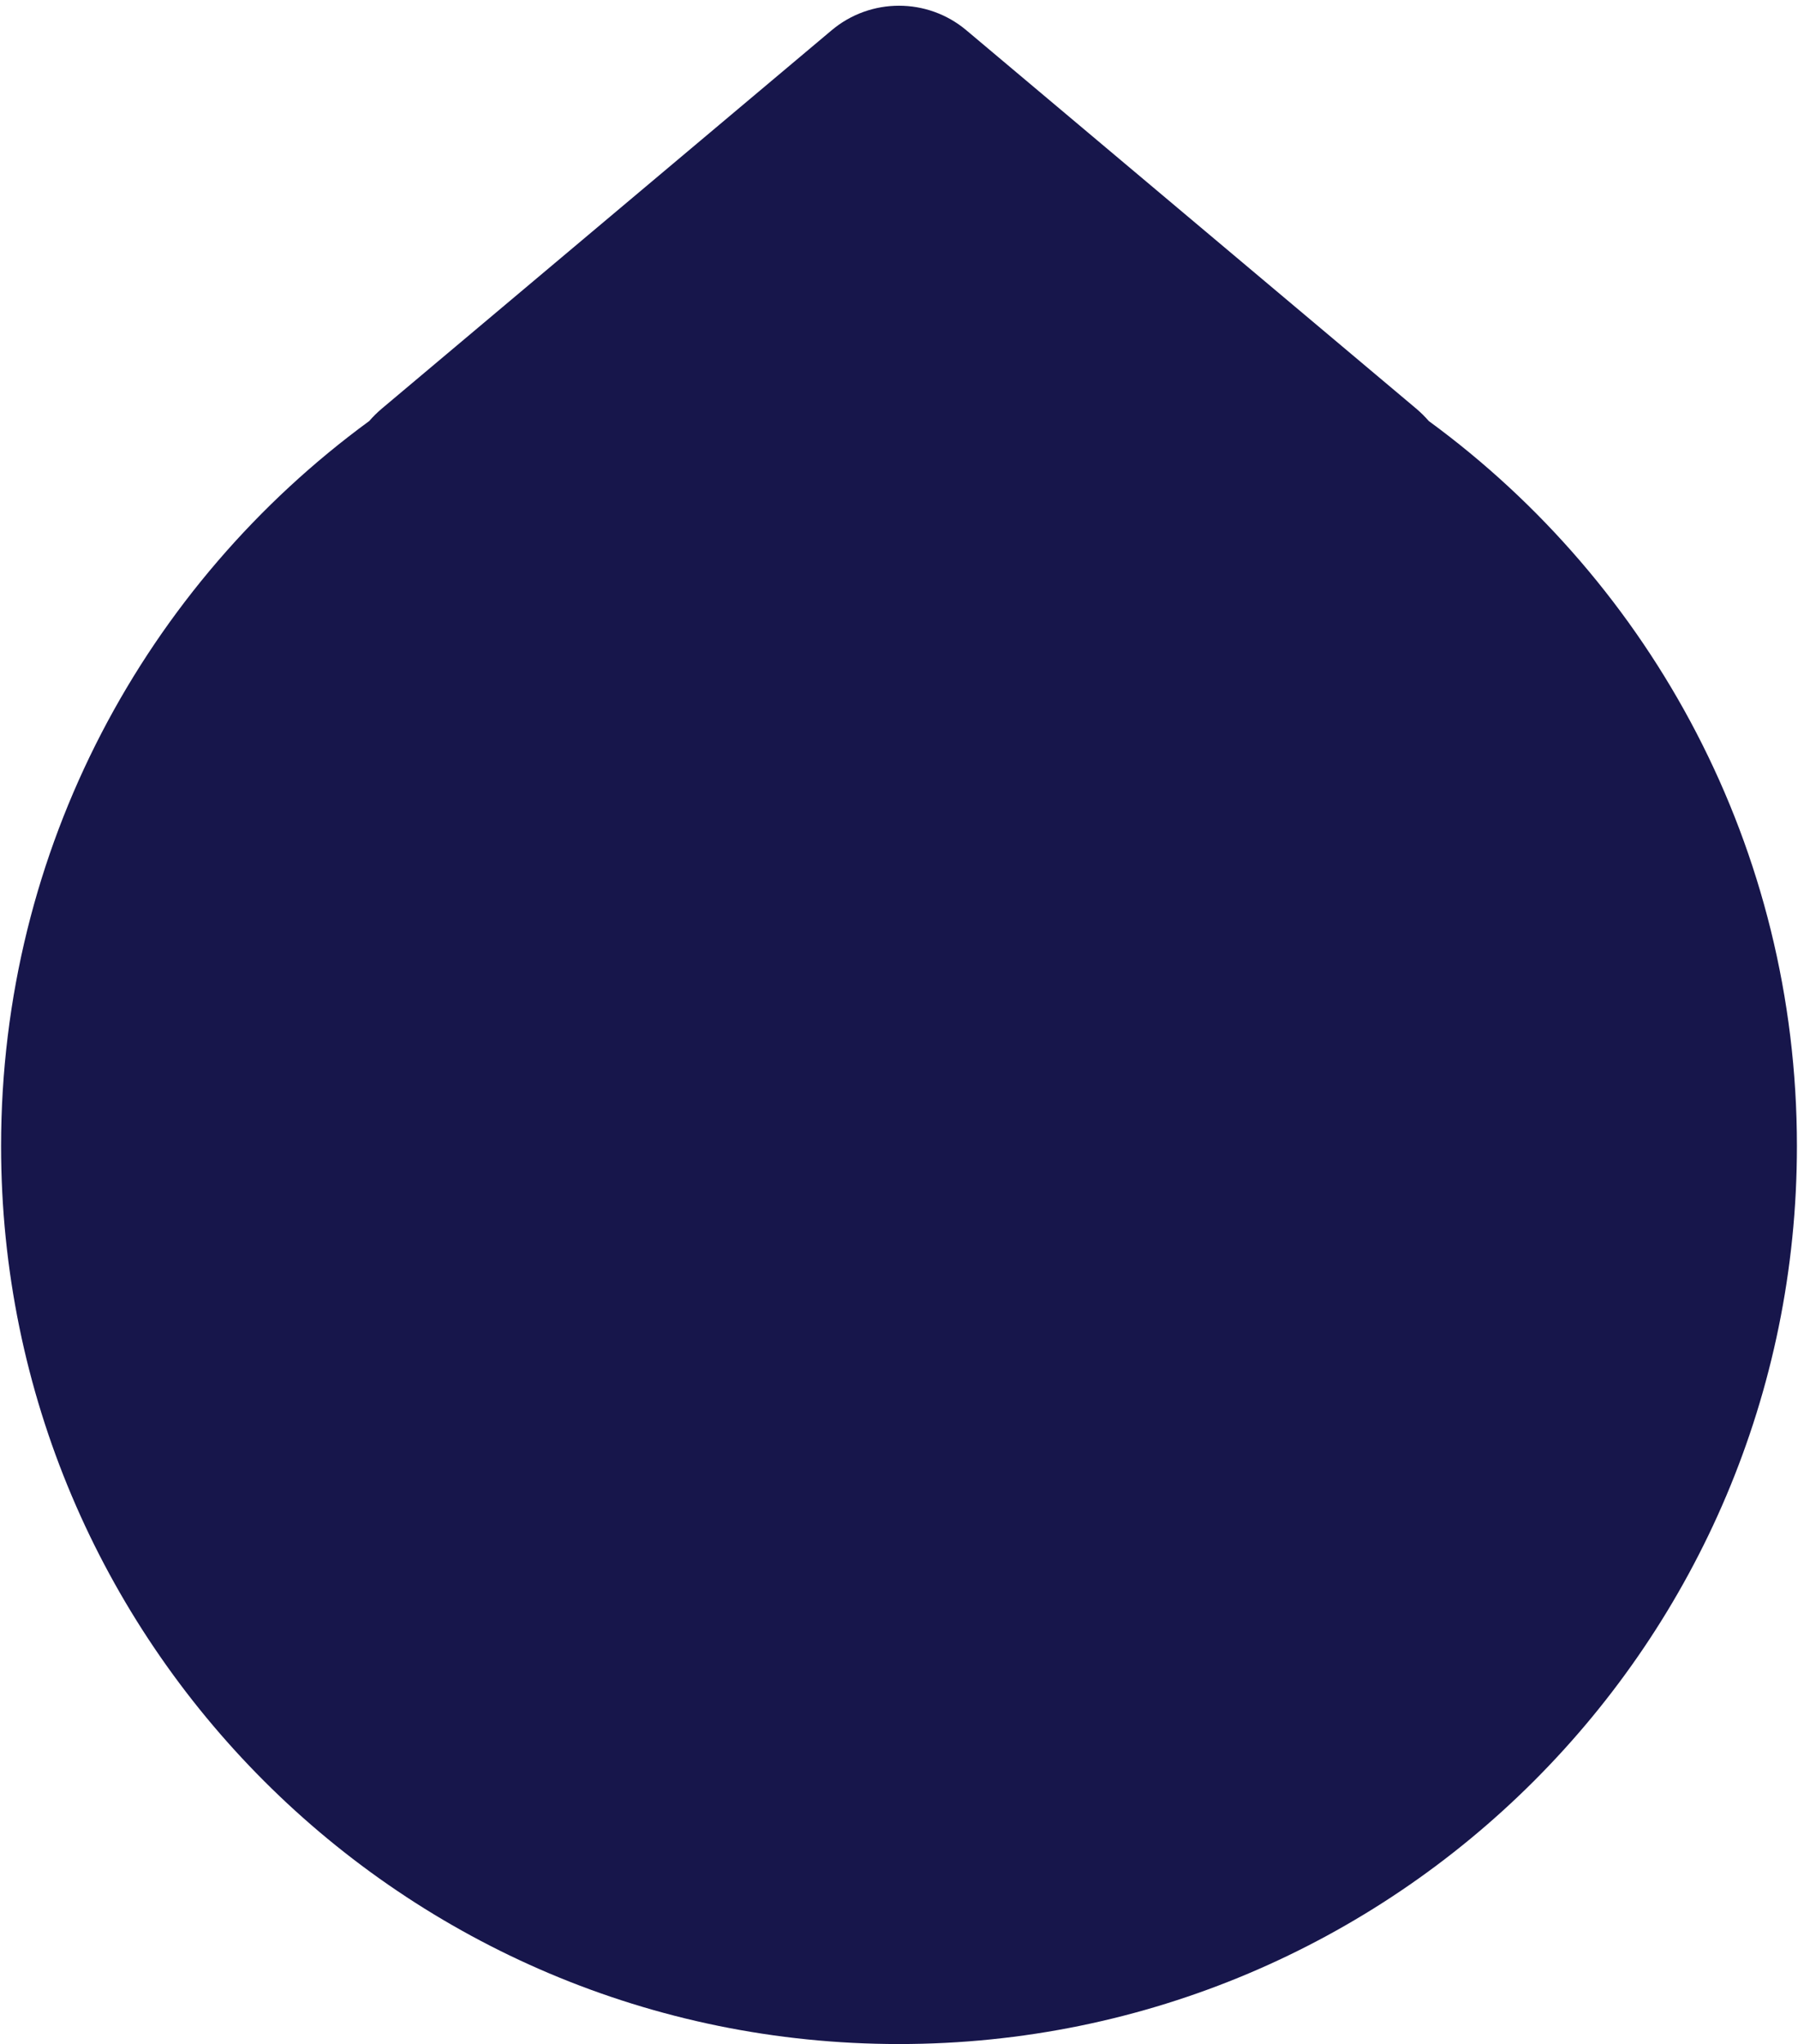 <svg width="292" height="332" viewBox="0 0 292 332" fill="none" xmlns="http://www.w3.org/2000/svg">
<path fill-rule="evenodd" clip-rule="evenodd" d="M156.943 4.919C150.618 -0.401 141.383 -0.401 135.058 4.919L62.032 66.339C61.269 66.981 60.582 67.661 59.969 68.372C23.718 94.901 0.175 137.765 0.175 186.127C0.175 266.664 65.463 331.953 146 331.953C226.537 331.953 291.825 266.664 291.825 186.127C291.825 137.765 268.283 94.902 232.033 68.372C231.42 67.661 230.732 66.981 229.969 66.338L156.943 4.919Z" fill="#17164B"/>
</svg>